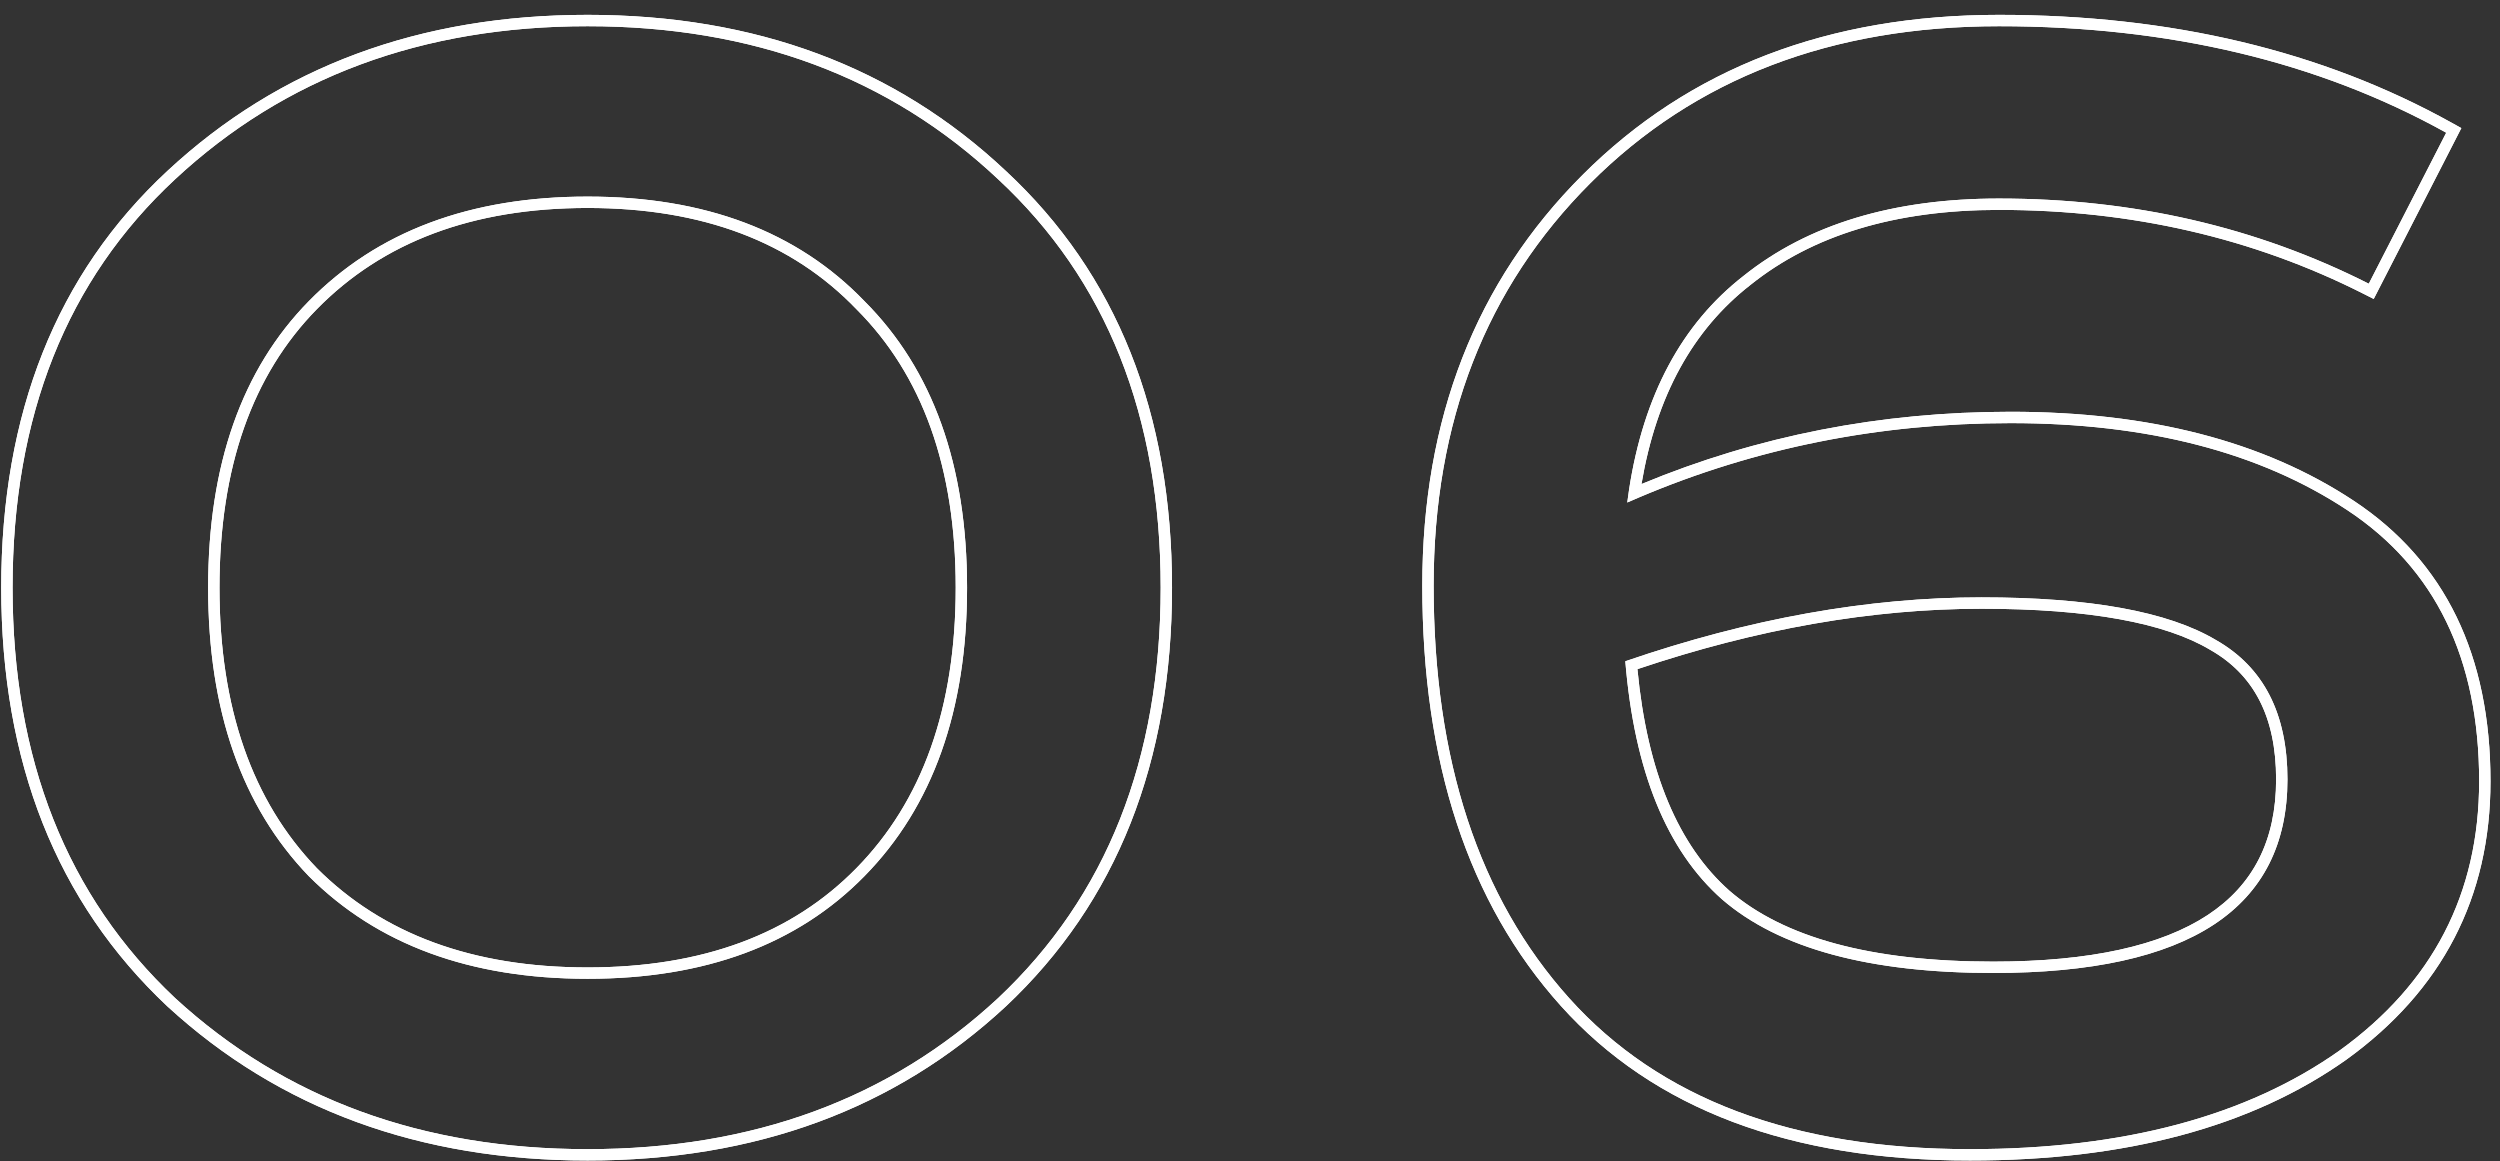 <svg width="127" height="59" viewBox="0 0 127 59" fill="none" xmlns="http://www.w3.org/2000/svg">
<rect x="0" y="0" width="127" height="59" fill="#333333" stroke="none"/>
<path fill-rule="evenodd" clip-rule="evenodd" d="M43.502 44.105C46.846 40.698 48.55 35.973 48.55 29.855C48.55 23.736 46.846 19.047 43.506 15.707L43.498 15.699C40.22 12.295 35.696 10.565 29.85 10.565C24.004 10.565 19.444 12.294 16.099 15.703C12.823 19.042 11.15 23.733 11.15 29.855C11.15 35.974 12.821 40.699 16.099 44.105C19.443 47.447 24.003 49.145 29.85 49.145C35.699 49.145 40.225 47.446 43.502 44.105ZM15.687 44.509C12.277 40.969 10.573 36.084 10.573 29.855C10.573 23.626 12.277 18.774 15.687 15.299C19.162 11.758 23.883 9.987 29.85 9.987C35.817 9.987 40.505 11.758 43.914 15.299C47.389 18.774 49.127 23.626 49.127 29.855C49.127 36.084 47.389 40.969 43.914 44.509C40.505 47.984 35.817 49.722 29.85 49.722C23.883 49.722 19.162 47.984 15.687 44.509ZM51.096 51.126L51.093 51.128C45.466 56.354 38.37 58.954 29.85 58.954C21.33 58.954 14.202 56.354 8.511 51.131L8.505 51.126C2.864 45.82 0.062 38.708 0.062 29.855C0.062 21.002 2.864 13.921 8.508 8.679C14.2 3.39 21.328 0.755 29.85 0.755C38.371 0.755 45.468 3.389 51.094 8.681C56.738 13.922 59.539 21.002 59.539 29.855C59.539 38.708 56.738 45.82 51.096 51.126ZM8.901 9.102C3.393 14.217 0.639 21.134 0.639 29.855C0.639 38.575 3.393 45.526 8.901 50.706C14.474 55.82 21.457 58.377 29.85 58.377C38.243 58.377 45.193 55.82 50.701 50.706C56.208 45.526 58.962 38.575 58.962 29.855C58.962 21.134 56.208 14.217 50.701 9.102C45.193 3.922 38.243 1.332 29.85 1.332C21.457 1.332 14.474 3.922 8.901 9.102ZM125.036 6.508L120.585 15.187L120.073 14.928C114.455 12.087 108.283 10.663 101.548 10.663C96.265 10.663 92.076 11.95 88.926 14.471L88.921 14.475C86.004 16.75 84.146 20.1 83.387 24.59C89.282 22.141 95.534 20.918 102.138 20.918C109.168 20.918 114.992 22.41 119.57 25.439C124.219 28.516 126.517 33.304 126.517 39.69C126.517 45.584 124.064 50.313 119.196 53.829L119.192 53.832C114.345 57.265 107.954 58.954 100.073 58.954C90.979 58.954 84.015 56.362 79.284 51.091C74.575 45.843 72.252 38.708 72.252 29.756C72.252 21.294 74.956 14.322 80.388 8.891C85.822 3.457 92.894 0.755 101.548 0.755C110.285 0.755 117.958 2.576 124.548 6.237L125.036 6.508ZM83.283 25.26C83.076 25.347 82.87 25.436 82.665 25.527C82.693 25.301 82.725 25.077 82.759 24.856C83.497 20.076 85.432 16.464 88.566 14.02C91.844 11.397 96.172 10.086 101.548 10.086C108.367 10.086 114.629 11.528 120.334 14.413L124.268 6.742C117.776 3.136 110.203 1.332 101.548 1.332C93.024 1.332 86.107 3.988 80.796 9.299C75.485 14.61 72.829 21.429 72.829 29.756C72.829 38.608 75.124 45.591 79.714 50.706C84.304 55.82 91.09 58.377 100.073 58.377C107.876 58.377 114.137 56.705 118.858 53.361C123.579 49.952 125.94 45.395 125.94 39.69C125.94 33.461 123.71 28.871 119.252 25.921C114.793 22.97 109.089 21.495 102.138 21.495C95.486 21.495 89.201 22.75 83.283 25.26ZM112.269 33.006C109.983 31.647 106.149 30.924 100.663 30.924C95.096 30.924 89.269 31.944 83.181 33.992C83.683 39.249 85.274 42.965 87.863 45.255C90.594 47.612 95.015 48.85 101.253 48.85C106.191 48.85 109.795 48.034 112.148 46.486C114.459 44.965 115.626 42.699 115.626 39.592C115.626 36.406 114.485 34.264 112.279 33.012L112.269 33.006ZM87.484 45.69C84.664 43.198 83.025 39.166 82.566 33.592C88.861 31.428 94.893 30.346 100.663 30.346C106.171 30.346 110.138 31.068 112.564 32.51C114.99 33.887 116.203 36.248 116.203 39.592C116.203 46.148 111.22 49.427 101.253 49.427C94.959 49.427 90.369 48.181 87.484 45.69Z" fill="white"/>
<path fill-rule="evenodd" clip-rule="evenodd" d="M43.502 44.105C46.846 40.698 48.55 35.973 48.55 29.855C48.55 23.736 46.846 19.047 43.506 15.707L43.498 15.699C40.22 12.295 35.696 10.565 29.85 10.565C24.004 10.565 19.444 12.294 16.099 15.703C12.823 19.042 11.15 23.733 11.15 29.855C11.15 35.974 12.821 40.699 16.099 44.105C19.443 47.447 24.003 49.145 29.85 49.145C35.699 49.145 40.225 47.446 43.502 44.105ZM15.687 44.509C12.277 40.969 10.573 36.084 10.573 29.855C10.573 23.626 12.277 18.774 15.687 15.299C19.162 11.758 23.883 9.987 29.85 9.987C35.817 9.987 40.505 11.758 43.914 15.299C47.389 18.774 49.127 23.626 49.127 29.855C49.127 36.084 47.389 40.969 43.914 44.509C40.505 47.984 35.817 49.722 29.85 49.722C23.883 49.722 19.162 47.984 15.687 44.509ZM51.096 51.126L51.093 51.128C45.466 56.354 38.37 58.954 29.85 58.954C21.33 58.954 14.202 56.354 8.511 51.131L8.505 51.126C2.864 45.82 0.062 38.708 0.062 29.855C0.062 21.002 2.864 13.921 8.508 8.679C14.2 3.39 21.328 0.755 29.85 0.755C38.371 0.755 45.468 3.389 51.094 8.681C56.738 13.922 59.539 21.002 59.539 29.855C59.539 38.708 56.738 45.82 51.096 51.126ZM8.901 9.102C3.393 14.217 0.639 21.134 0.639 29.855C0.639 38.575 3.393 45.526 8.901 50.706C14.474 55.82 21.457 58.377 29.85 58.377C38.243 58.377 45.193 55.82 50.701 50.706C56.208 45.526 58.962 38.575 58.962 29.855C58.962 21.134 56.208 14.217 50.701 9.102C45.193 3.922 38.243 1.332 29.85 1.332C21.457 1.332 14.474 3.922 8.901 9.102ZM125.036 6.508L120.585 15.187L120.073 14.928C114.455 12.087 108.283 10.663 101.548 10.663C96.265 10.663 92.076 11.95 88.926 14.471L88.921 14.475C86.004 16.75 84.146 20.1 83.387 24.59C89.282 22.141 95.534 20.918 102.138 20.918C109.168 20.918 114.992 22.41 119.57 25.439C124.219 28.516 126.517 33.304 126.517 39.69C126.517 45.584 124.064 50.313 119.196 53.829L119.192 53.832C114.345 57.265 107.954 58.954 100.073 58.954C90.979 58.954 84.015 56.362 79.284 51.091C74.575 45.843 72.252 38.708 72.252 29.756C72.252 21.294 74.956 14.322 80.388 8.891C85.822 3.457 92.894 0.755 101.548 0.755C110.285 0.755 117.958 2.576 124.548 6.237L125.036 6.508ZM83.283 25.26C83.076 25.347 82.87 25.436 82.665 25.527C82.693 25.301 82.725 25.077 82.759 24.856C83.497 20.076 85.432 16.464 88.566 14.02C91.844 11.397 96.172 10.086 101.548 10.086C108.367 10.086 114.629 11.528 120.334 14.413L124.268 6.742C117.776 3.136 110.203 1.332 101.548 1.332C93.024 1.332 86.107 3.988 80.796 9.299C75.485 14.61 72.829 21.429 72.829 29.756C72.829 38.608 75.124 45.591 79.714 50.706C84.304 55.82 91.09 58.377 100.073 58.377C107.876 58.377 114.137 56.705 118.858 53.361C123.579 49.952 125.94 45.395 125.94 39.69C125.94 33.461 123.71 28.871 119.252 25.921C114.793 22.97 109.089 21.495 102.138 21.495C95.486 21.495 89.201 22.75 83.283 25.26ZM112.269 33.006C109.983 31.647 106.149 30.924 100.663 30.924C95.096 30.924 89.269 31.944 83.181 33.992C83.683 39.249 85.274 42.965 87.863 45.255C90.594 47.612 95.015 48.85 101.253 48.85C106.191 48.85 109.795 48.034 112.148 46.486C114.459 44.965 115.626 42.699 115.626 39.592C115.626 36.406 114.485 34.264 112.279 33.012L112.269 33.006ZM87.484 45.69C84.664 43.198 83.025 39.166 82.566 33.592C88.861 31.428 94.893 30.346 100.663 30.346C106.171 30.346 110.138 31.068 112.564 32.51C114.99 33.887 116.203 36.248 116.203 39.592C116.203 46.148 111.22 49.427 101.253 49.427C94.959 49.427 90.369 48.181 87.484 45.69Z" fill="white"/>
</svg>
